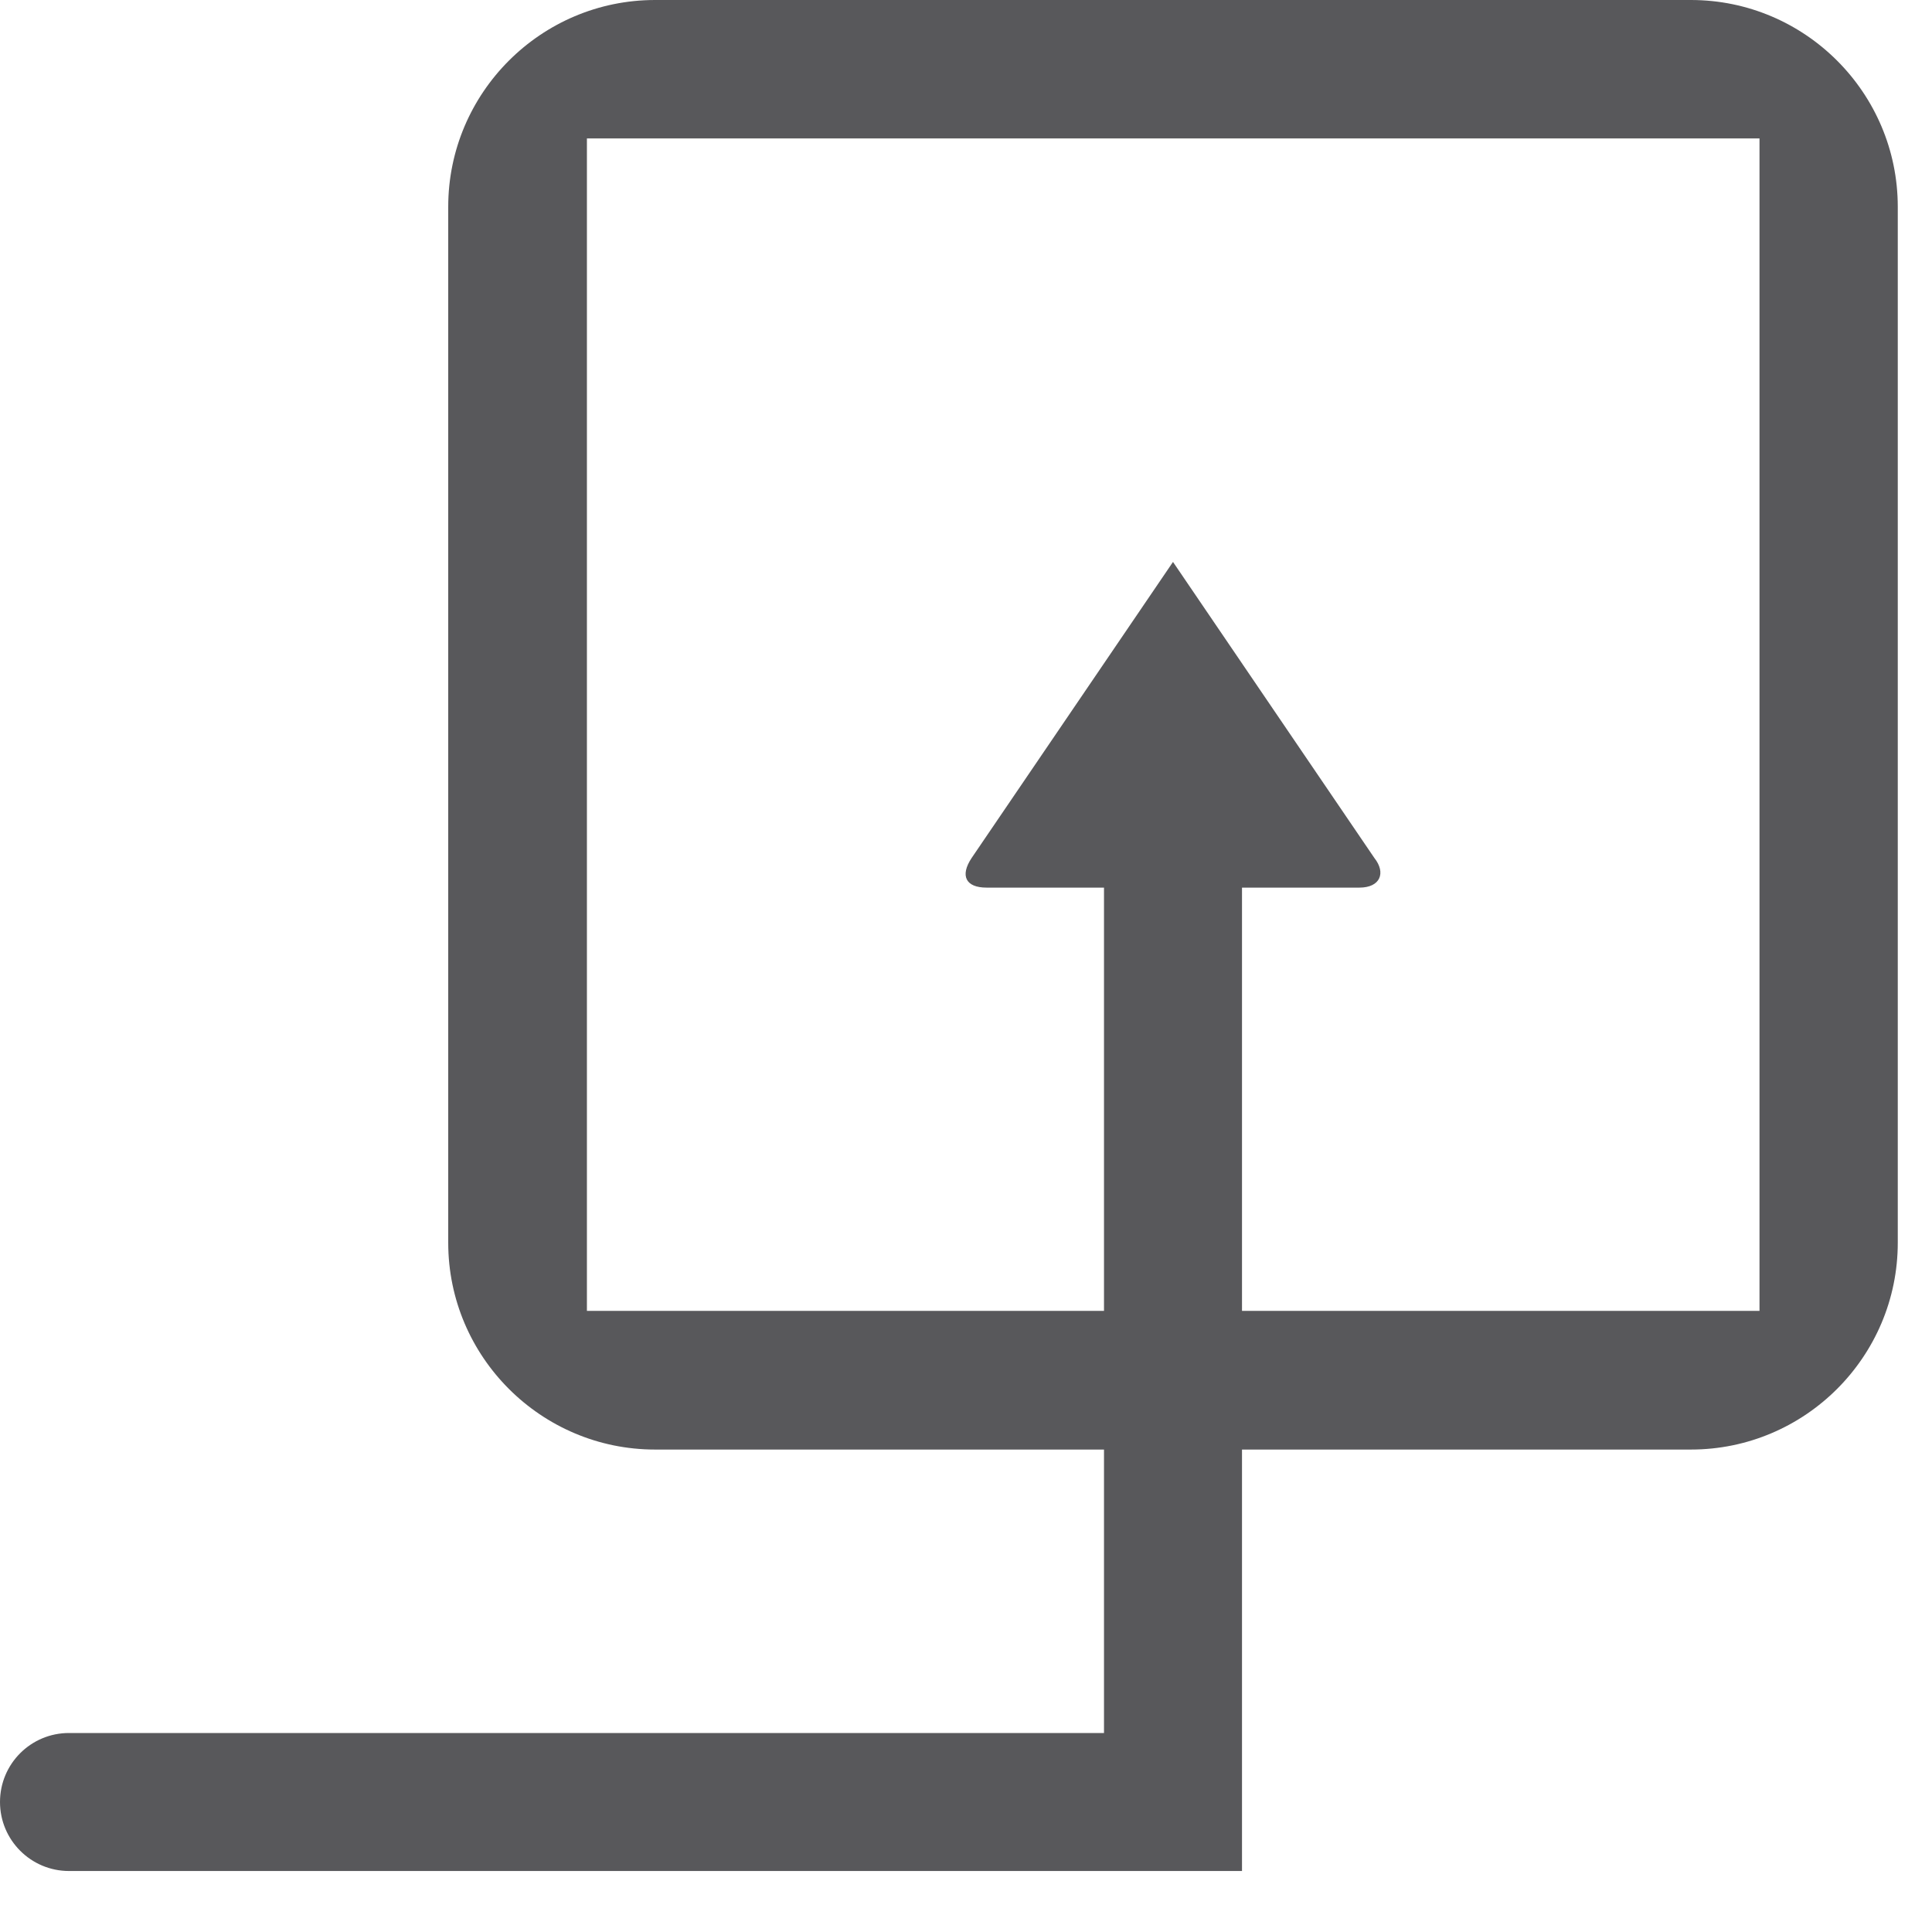 <?xml version="1.0" encoding="UTF-8"?>
<svg width="14px" height="14px" viewBox="0 0 14 14" version="1.1" xmlns="http://www.w3.org/2000/svg" xmlns:xlink="http://www.w3.org/1999/xlink">
    <!-- Generator: Sketch 49.3 (51167) - http://www.bohemiancoding.com/sketch -->
    <title>icon-NAT-translated-port</title>
    <desc>Created with Sketch.</desc>
    <defs></defs>
    <g id="SBG-Icon-Library" stroke="none" stroke-width="1" fill="none" fill-rule="evenodd">
        <g id="Abstract" transform="translate(-303, -1256)" fill="#58585B">
            <g id="NAT-Translated-Port" transform="translate(0, 1228)">
                <path d="M315.75,37.499 L312,37.499 L312,34.432 L312.142,34.432 L312.851,34.432 C313.002,34.432 313.045,34.325 312.959,34.217 L311.5,32.072 L310.041,34.217 C309.955,34.346 309.998,34.432 310.149,34.432 L310.495,34.432 L311,34.432 L311,37.499 L307.253,37.499 L307.253,29.003 L315.75,29.003 L315.75,37.499 Z M315.253,28 L307.747,28 C306.921,28 306.248,28.672 306.248,29.499 L306.248,37.005 C306.248,37.832 306.921,38.504 307.747,38.504 L311,38.504 L311,40.558 L303.5,40.558 C303.224,40.558 303,40.781 303,41.058 C303,41.334 303.224,41.558 303.5,41.558 L312,41.558 L312,38.504 L315.253,38.504 C316.079,38.504 316.752,37.832 316.752,37.005 L316.752,29.499 C316.752,28.672 316.079,28 315.253,28 Z" id="icn_NAT_translated_port"></path>
            </g>
        </g>
    </g>
</svg>